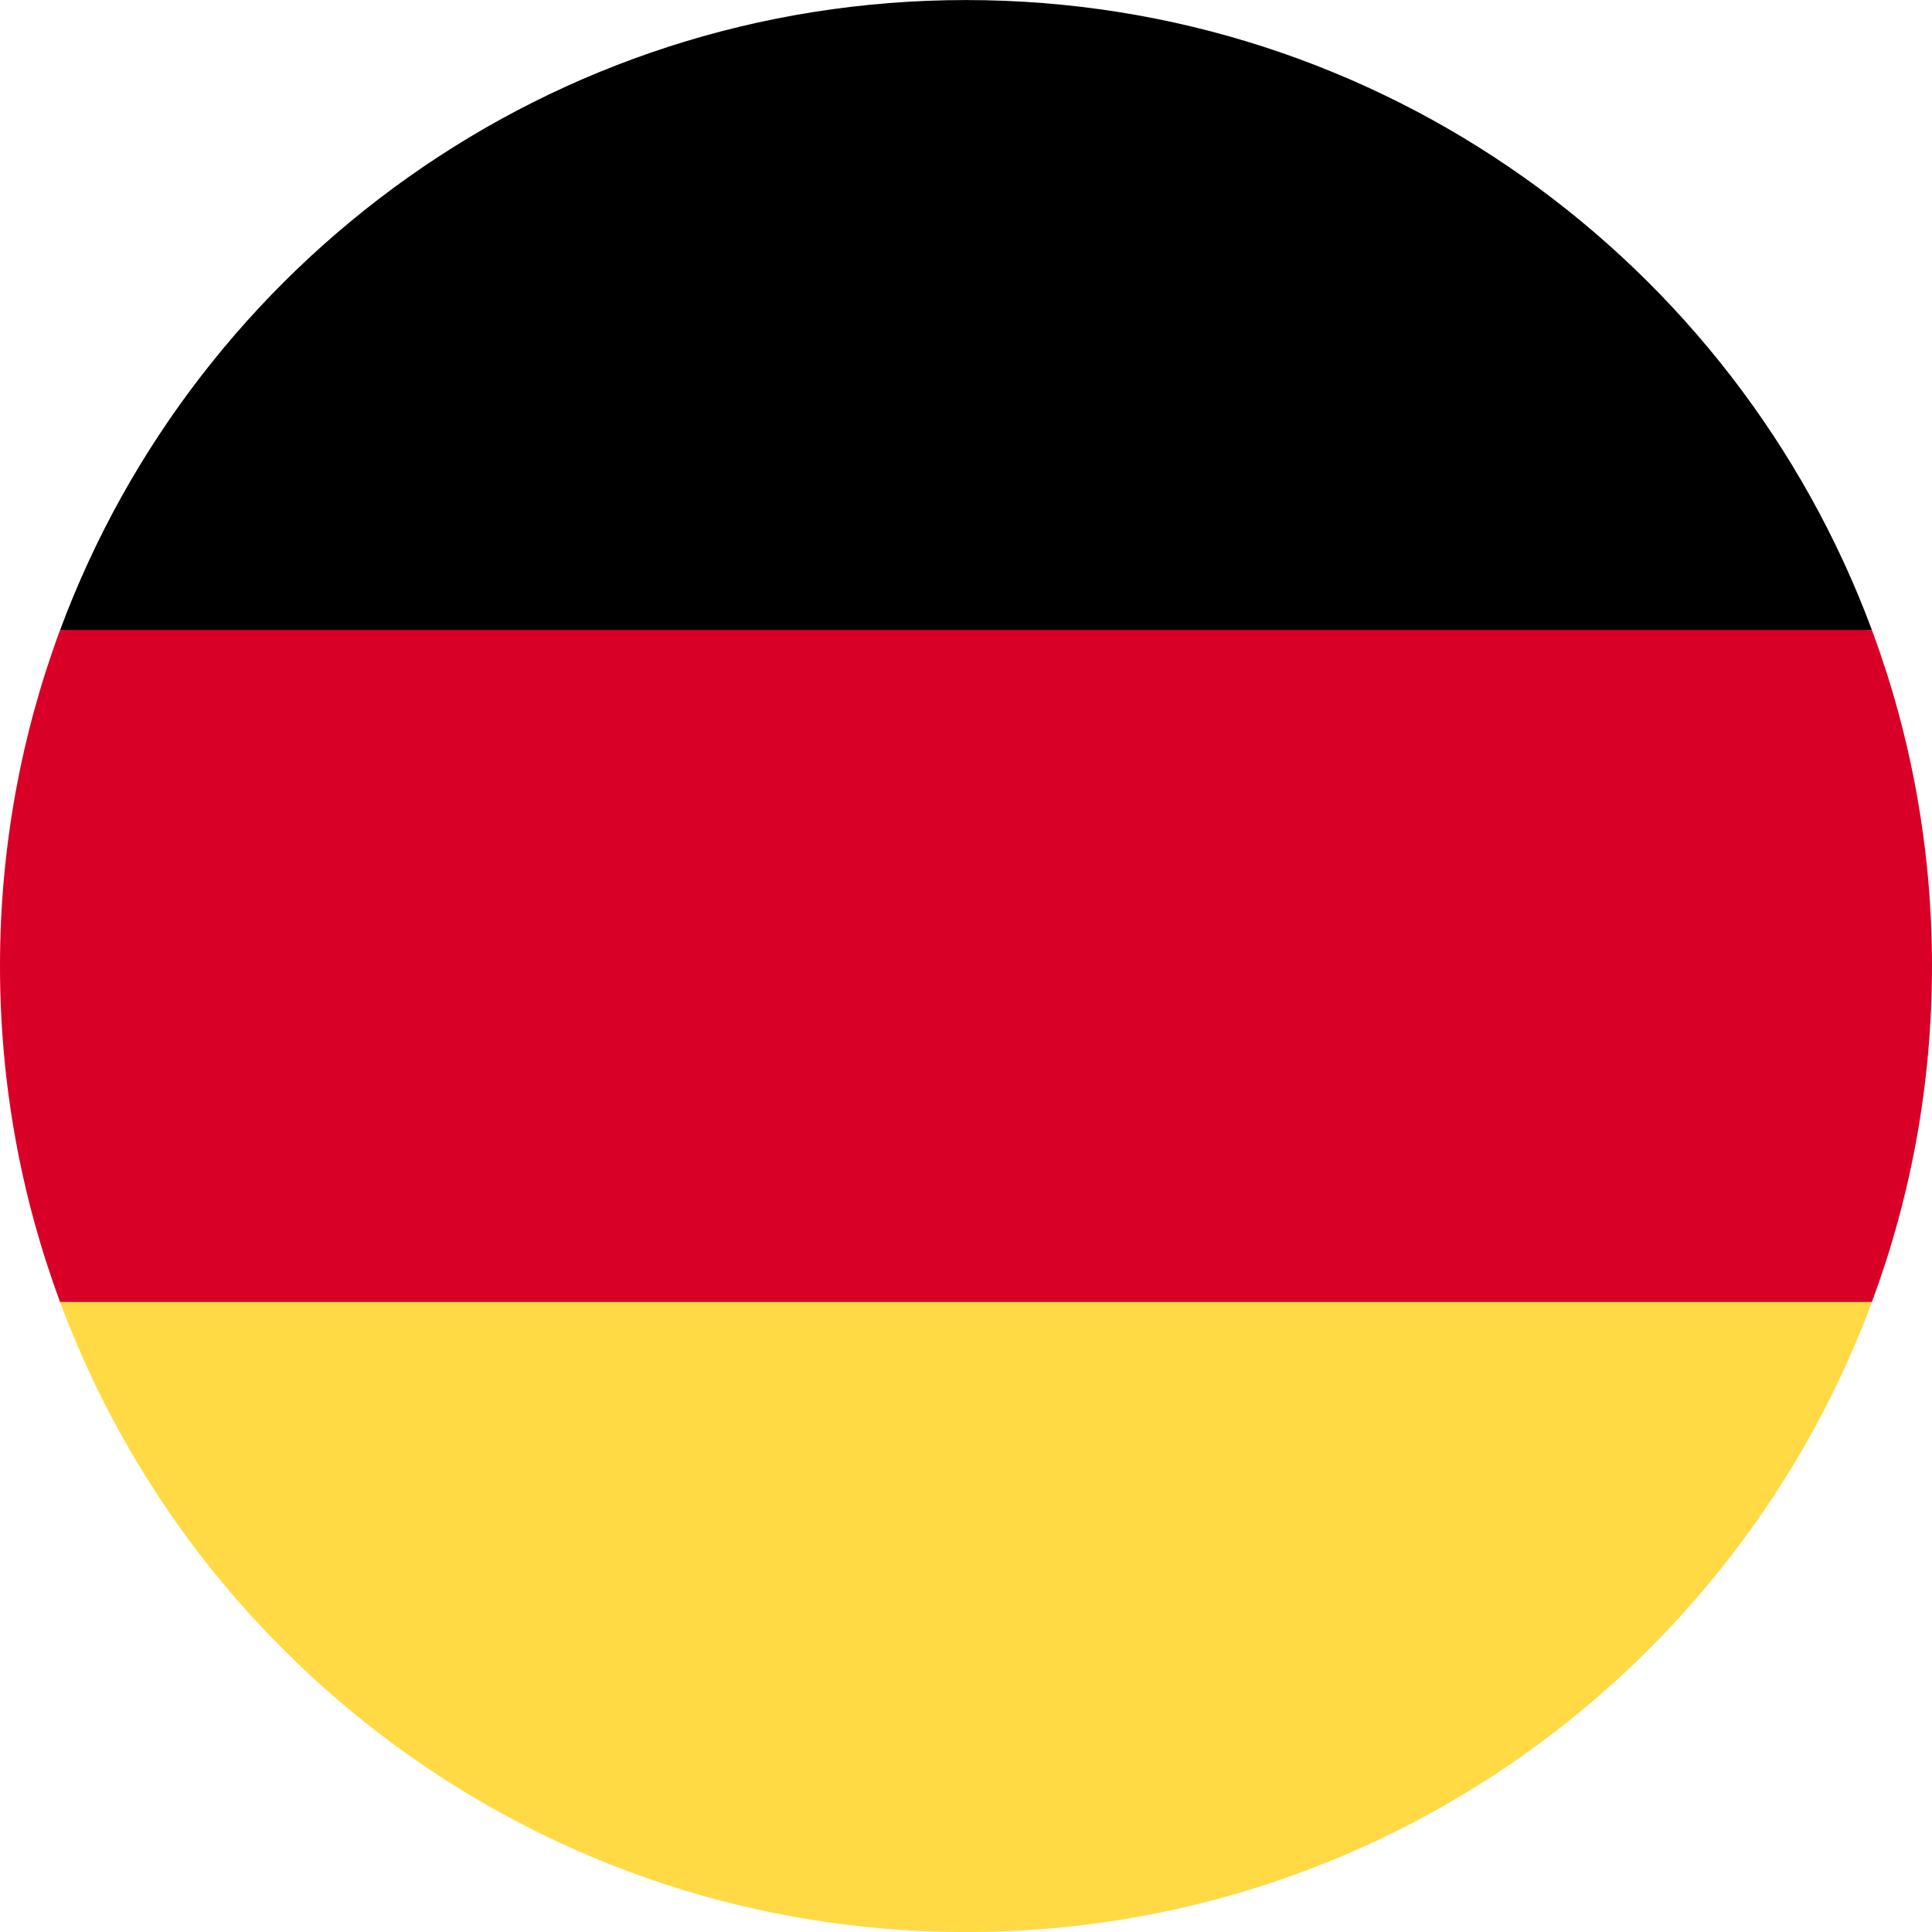 <svg width="80" height="80" viewBox="0 0 80 80" fill="none" xmlns="http://www.w3.org/2000/svg">
<g clip-path="url(#clip0_31_46267)">
<path d="M2.488 53.916C8.139 69.148 22.801 80.003 40 80.003C57.198 80.003 71.86 69.148 77.512 53.916L40 50.438L2.488 53.916Z" fill="#FFDA44"/>
<path d="M40 0.002C22.801 0.002 8.139 10.857 2.488 26.09L40 29.568L77.512 26.089C71.86 10.857 57.198 0.002 40 0.002Z" fill="black"/>
<path d="M2.488 26.086C0.88 30.419 0 35.106 0 39.999C0 44.892 0.88 49.579 2.488 53.912H77.512C79.12 49.579 80 44.892 80 39.999C80 35.106 79.12 30.419 77.512 26.086H2.488Z" fill="#D80027"/>
</g>
<defs>
<clipPath id="clip0_31_46267">
<rect width="80" height="80" fill="white"/>
</clipPath>
</defs>
</svg>
